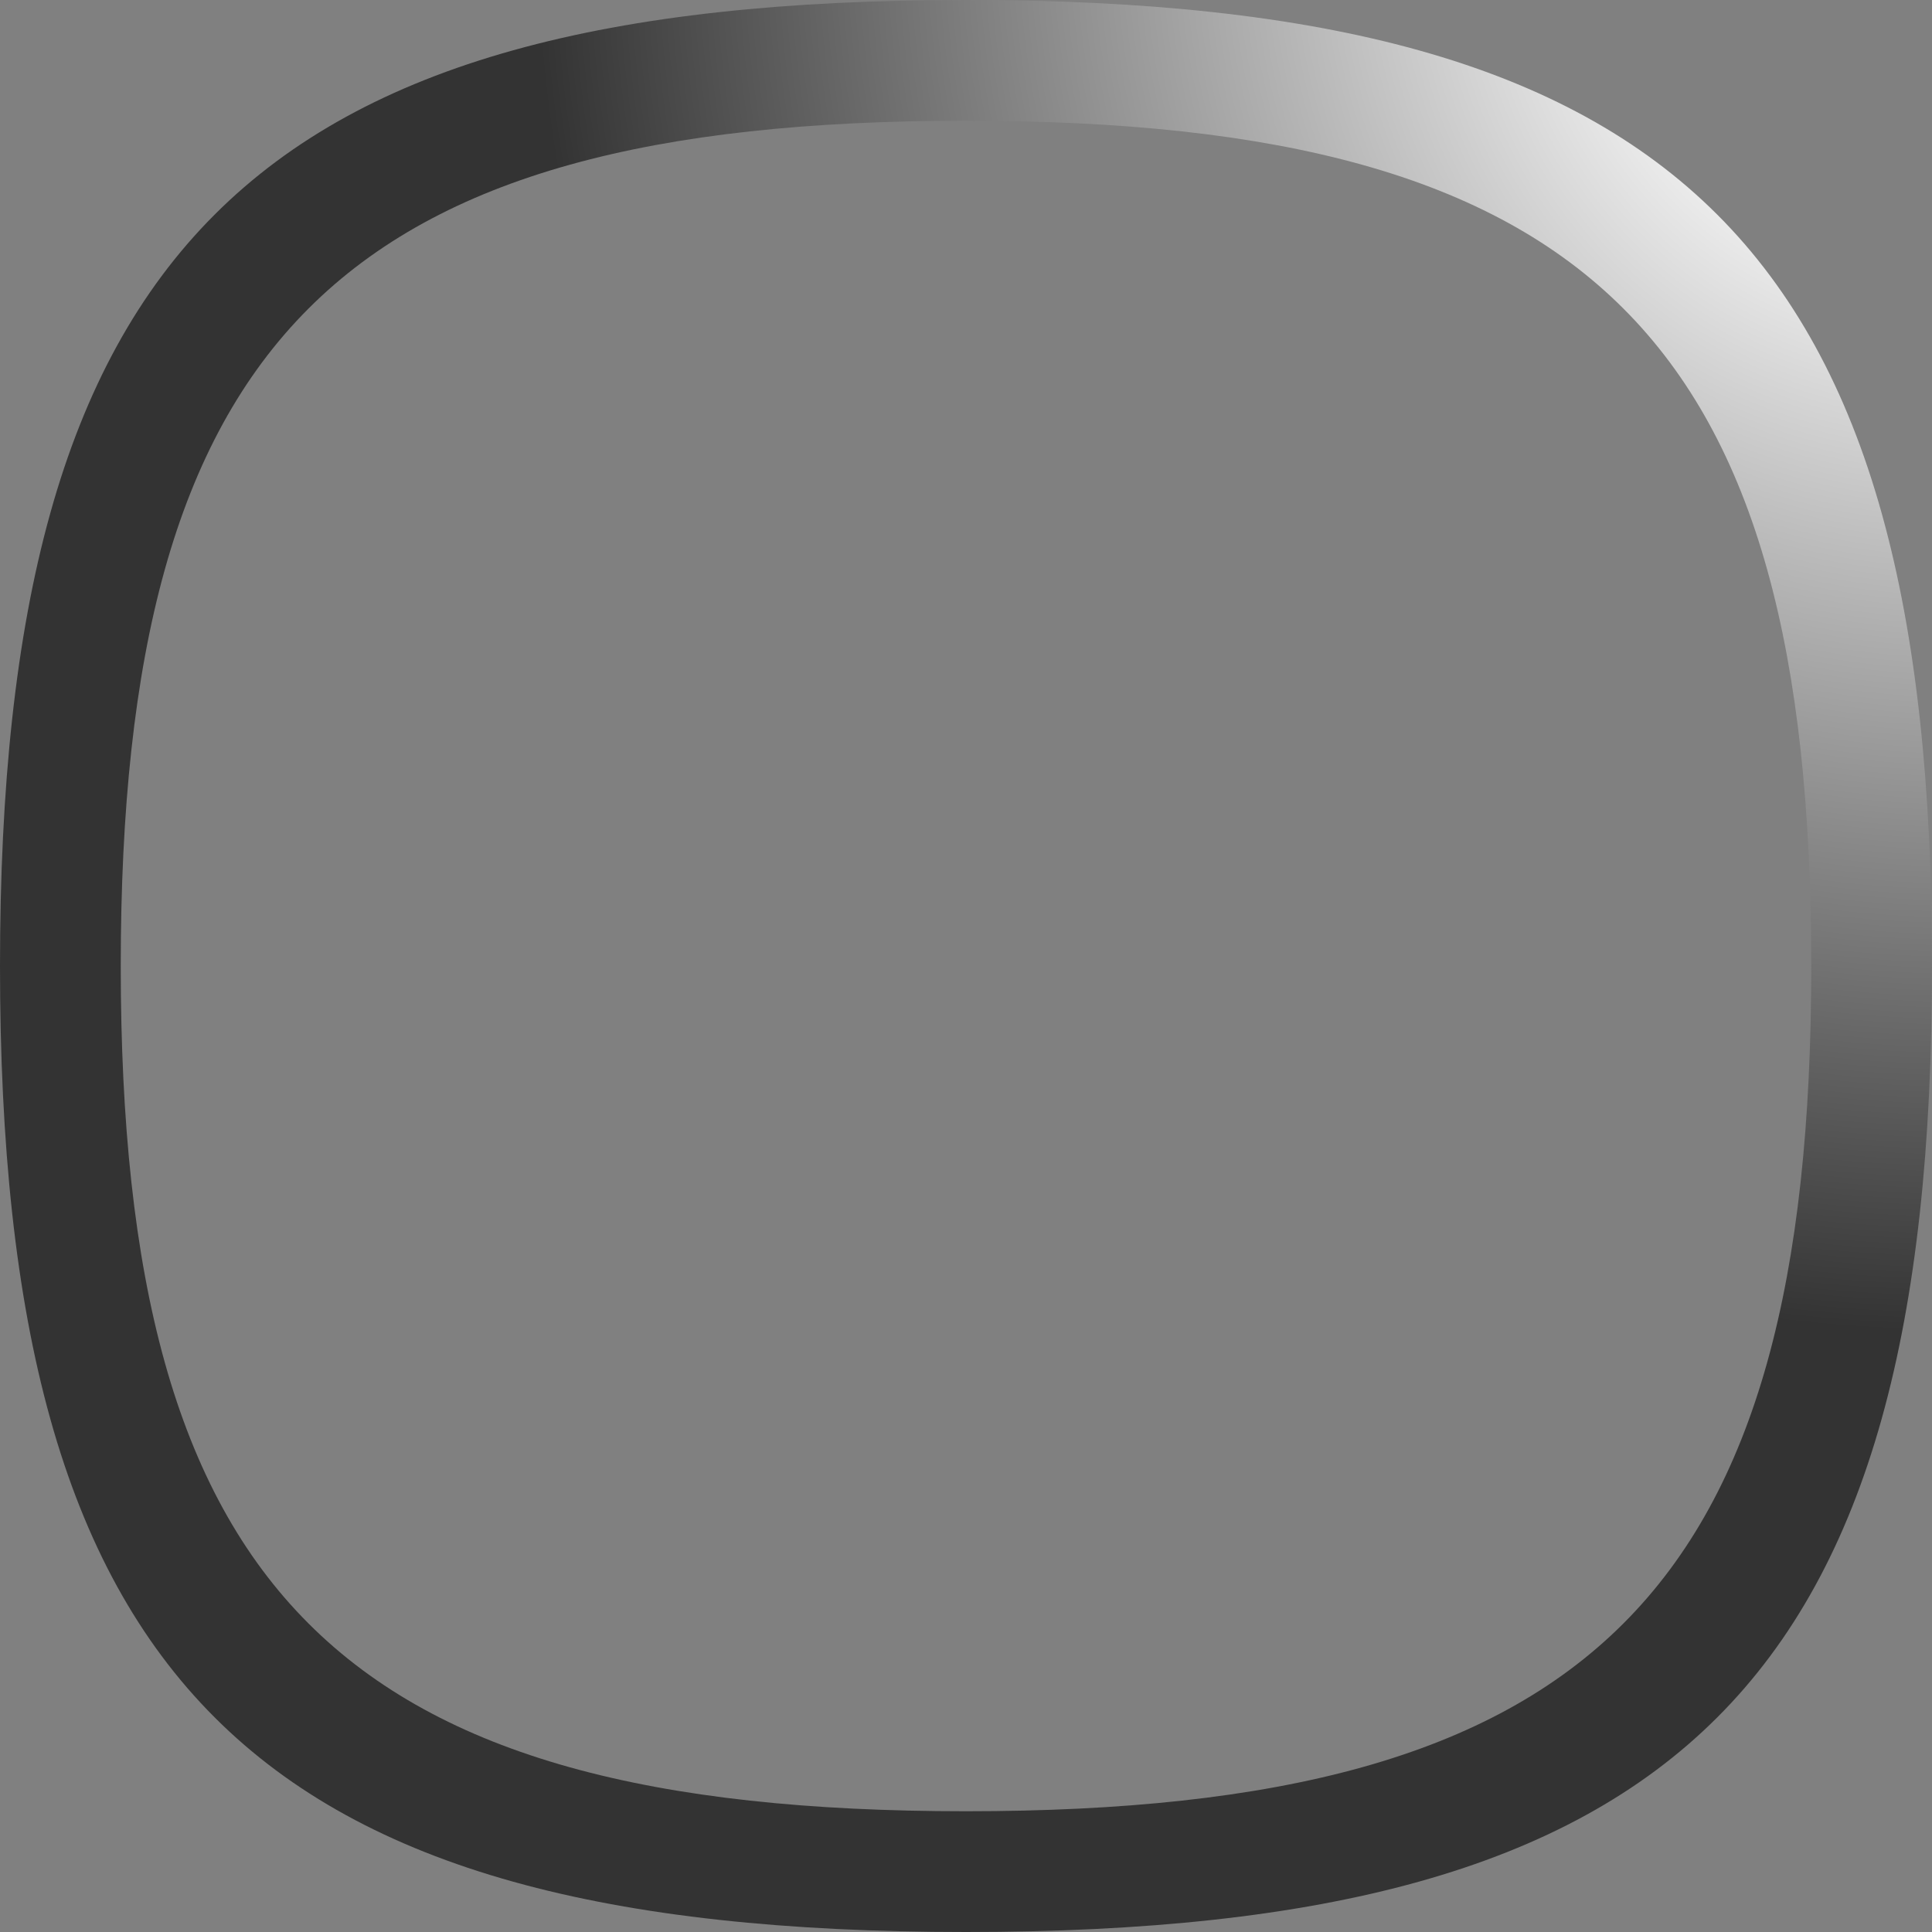 <?xml version="1.0" encoding="utf-8"?>
<!-- Generator: Adobe Illustrator 15.0.2, SVG Export Plug-In  -->
<!DOCTYPE svg PUBLIC "-//W3C//DTD SVG 1.1//EN" "http://www.w3.org/Graphics/SVG/1.1/DTD/svg11.dtd">
<svg version="1.1"
     xmlns="http://www.w3.org/2000/svg" xmlns:xlink="http://www.w3.org/1999/xlink" xmlns:a="http://ns.adobe.com/AdobeSVGViewerExtensions/3.0/"
     x="0px" y="0px" width="40px" height="40px" viewBox="0 0 40 40" overflow="visible" enable-background="new 0 0 40 40"
     xml:space="preserve">
<rect x="0" y="0" width="40" height="40" fill="#808080" stroke="none"/>
<defs>
</defs>
<radialGradient id="SVGID_1_" cx="42.848" cy="-1.682" r="69.153" gradientTransform="matrix(0.896 0 0 0.884 2.06 0.084)" gradientUnits="userSpaceOnUse">
    <stop  offset="0.084" style="stop-color:#FFFFFF"/>
    <stop  offset="0.474" style="stop-color:#333333"/>
</radialGradient>
<path fill="url(#SVGID_1_)" d="M20,0C5.183,0,0,5.183,0,20s5.183,20,20,20c14.812,0,20-5.183,20-20S34.812,0,20,0z M20,37.5
    C7.032,37.5,2.5,32.966,2.5,20C2.5,7.036,7.032,2.5,20,2.5c12.962,0,17.5,4.536,17.5,17.5C37.5,32.966,32.962,37.5,20,37.5z"/>
</svg>
